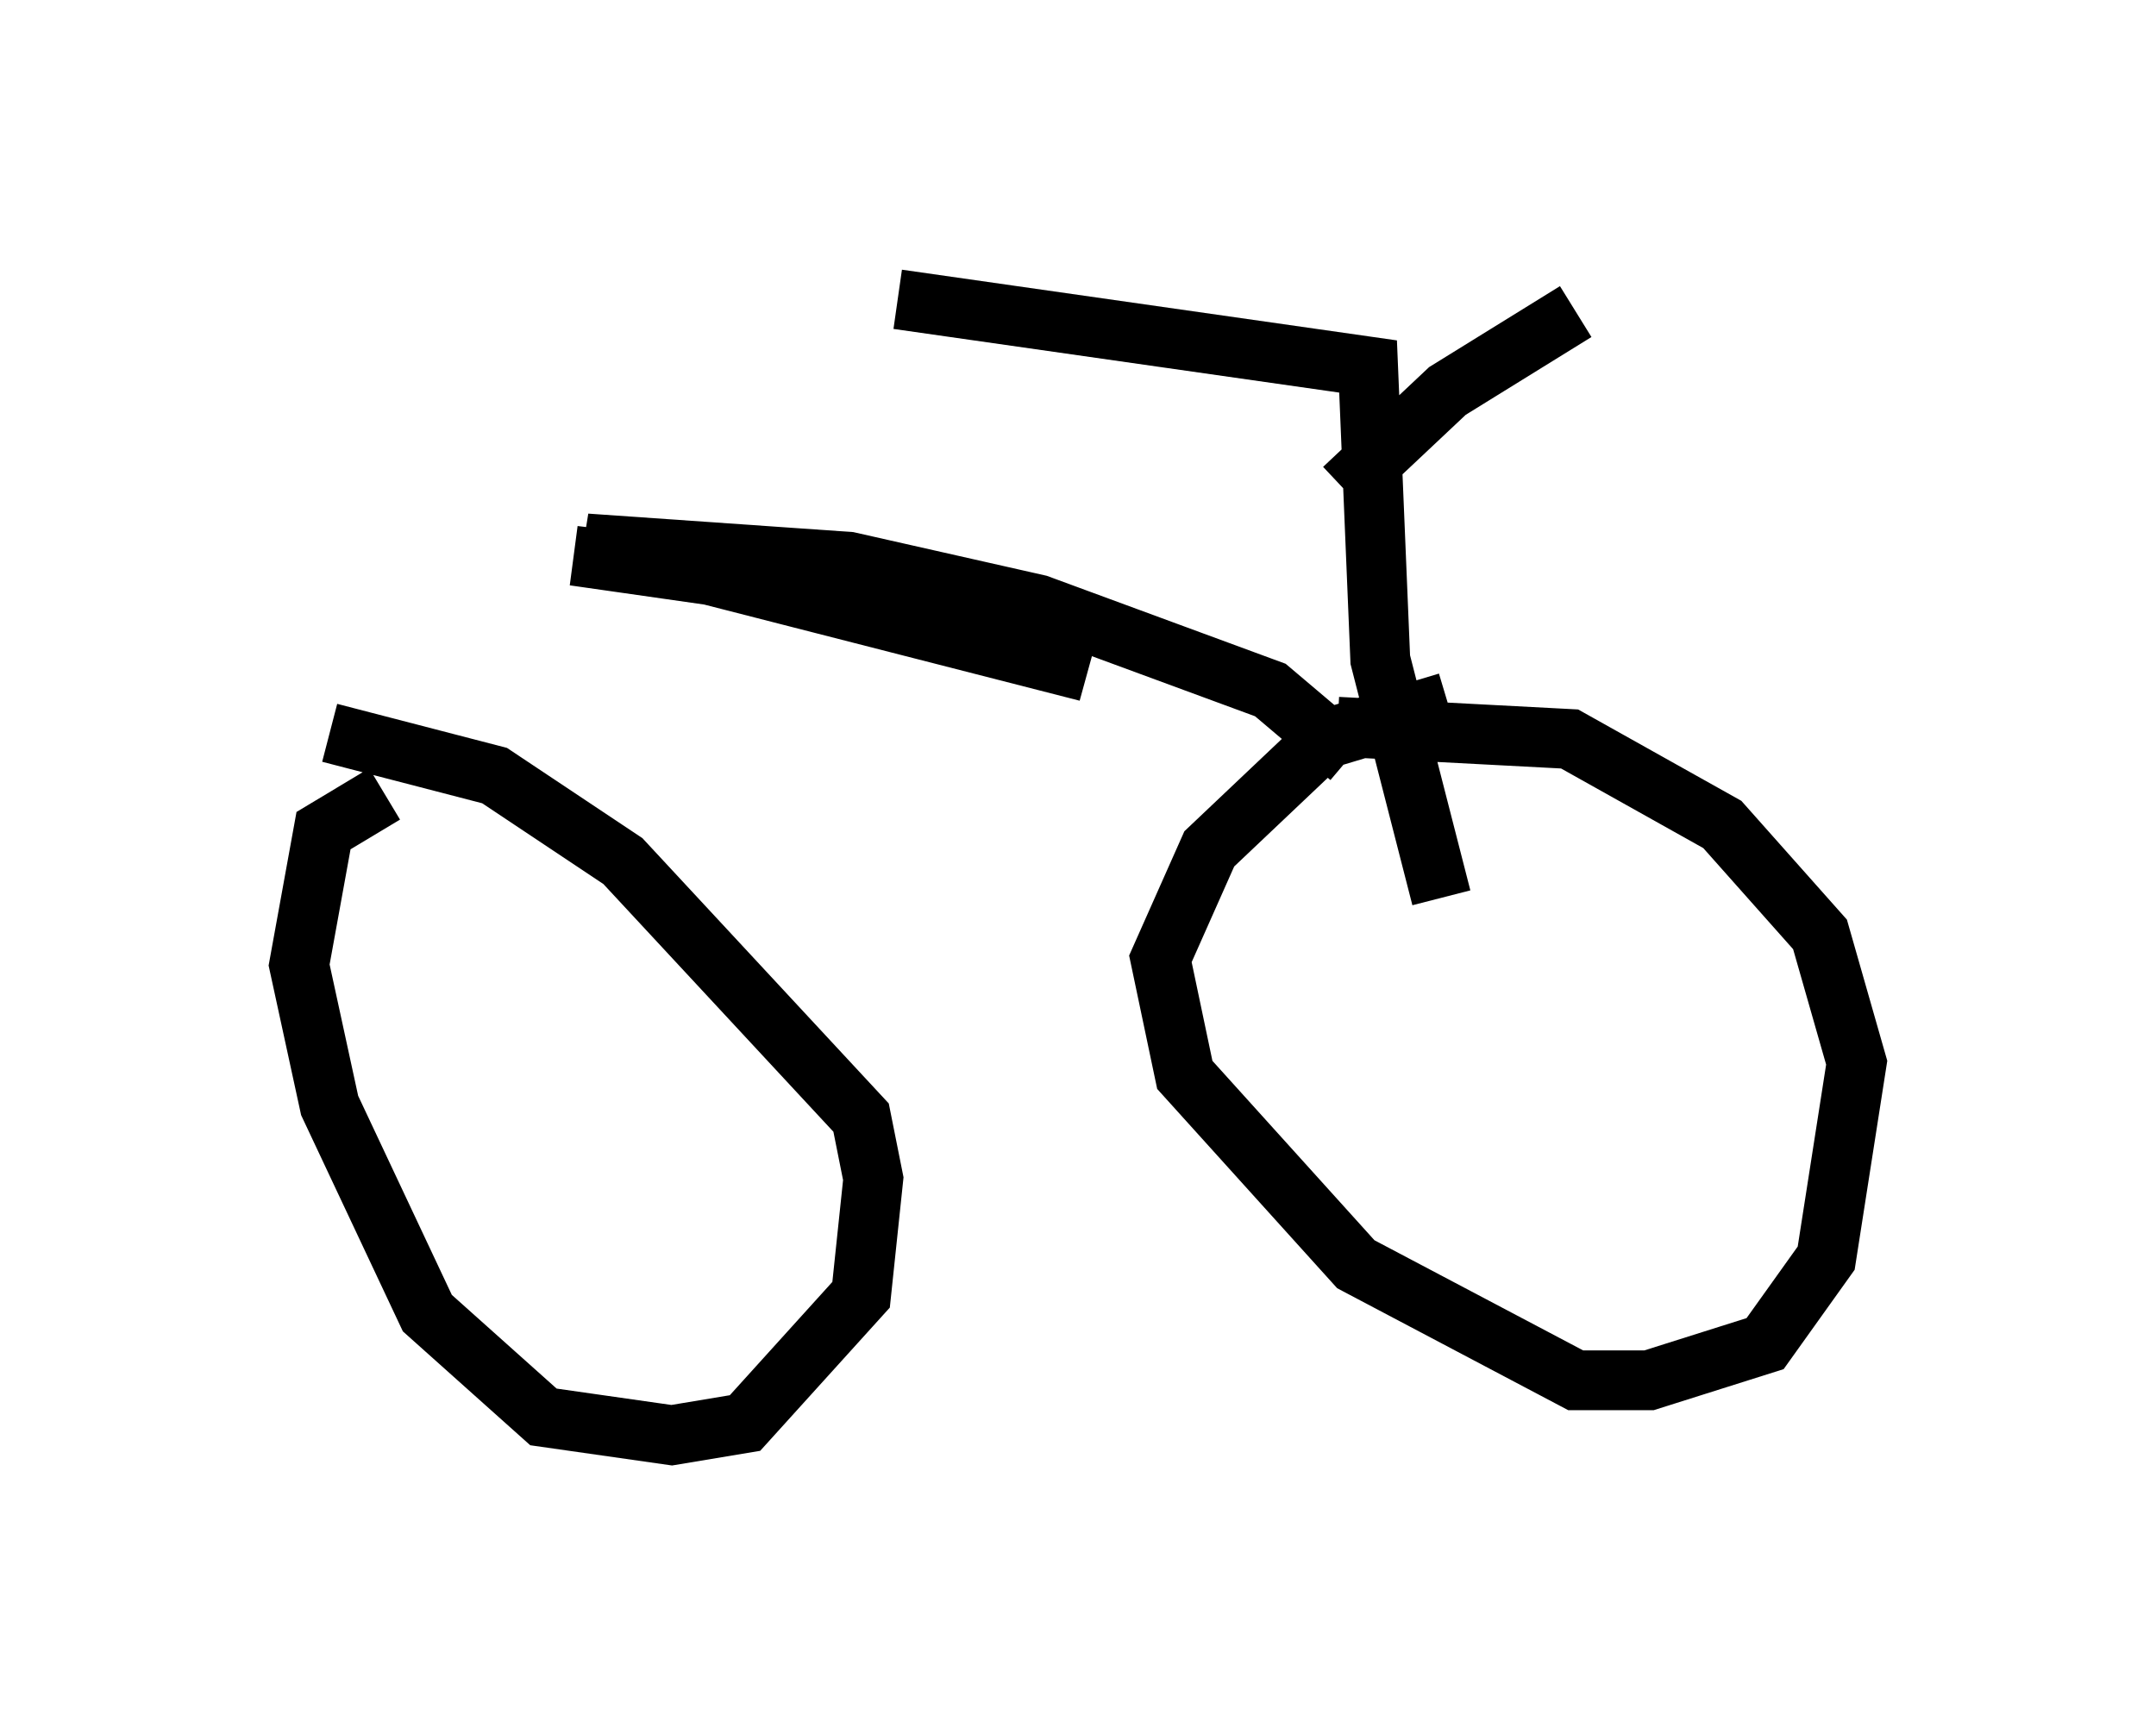 <?xml version="1.0" encoding="utf-8" ?>
<svg baseProfile="full" height="28.988" version="1.1" width="36.032" xmlns="http://www.w3.org/2000/svg" xmlns:ev="http://www.w3.org/2001/xml-events" xmlns:xlink="http://www.w3.org/1999/xlink"><defs /><rect fill="white" height="28.988" width="36.032" x="0" y="0" /><path d="M26.846, 11.738 m-2.654, 0.0 l-2.042, 0.613 -1.94, 1.838 l-0.817, 1.838 0.408, 1.94 l2.858, 3.165 3.675, 1.94 l1.225, 0.0 1.94, -0.613 l1.021, -1.429 0.51, -3.267 l-0.613, -2.144 -1.633, -1.838 l-2.552, -1.429 -3.879, -0.204 m-15.925, 1.123 l-1.021, 0.613 -0.408, 2.246 l0.51, 2.348 1.633, 3.471 l1.94, 1.735 2.144, 0.306 l1.225, -0.204 1.94, -2.144 l0.204, -1.94 -0.204, -1.021 l-3.981, -4.288 -2.144, -1.429 l-2.756, -0.715 m17.048, 0.408 l-1.327, -1.123 -3.879, -1.429 l-3.165, -0.715 -4.39, -0.306 l8.371, 2.144 -5.206, -1.531 l-3.369, -0.408 4.288, 0.613 l-0.817, -0.51 m11.025, 5.615 l-1.021, -3.981 -0.204, -4.9 l-7.861, -1.123 m7.452, 3.165 l1.735, -1.633 2.144, -1.327 " fill="none" stroke="black" stroke-width="1" /></svg>